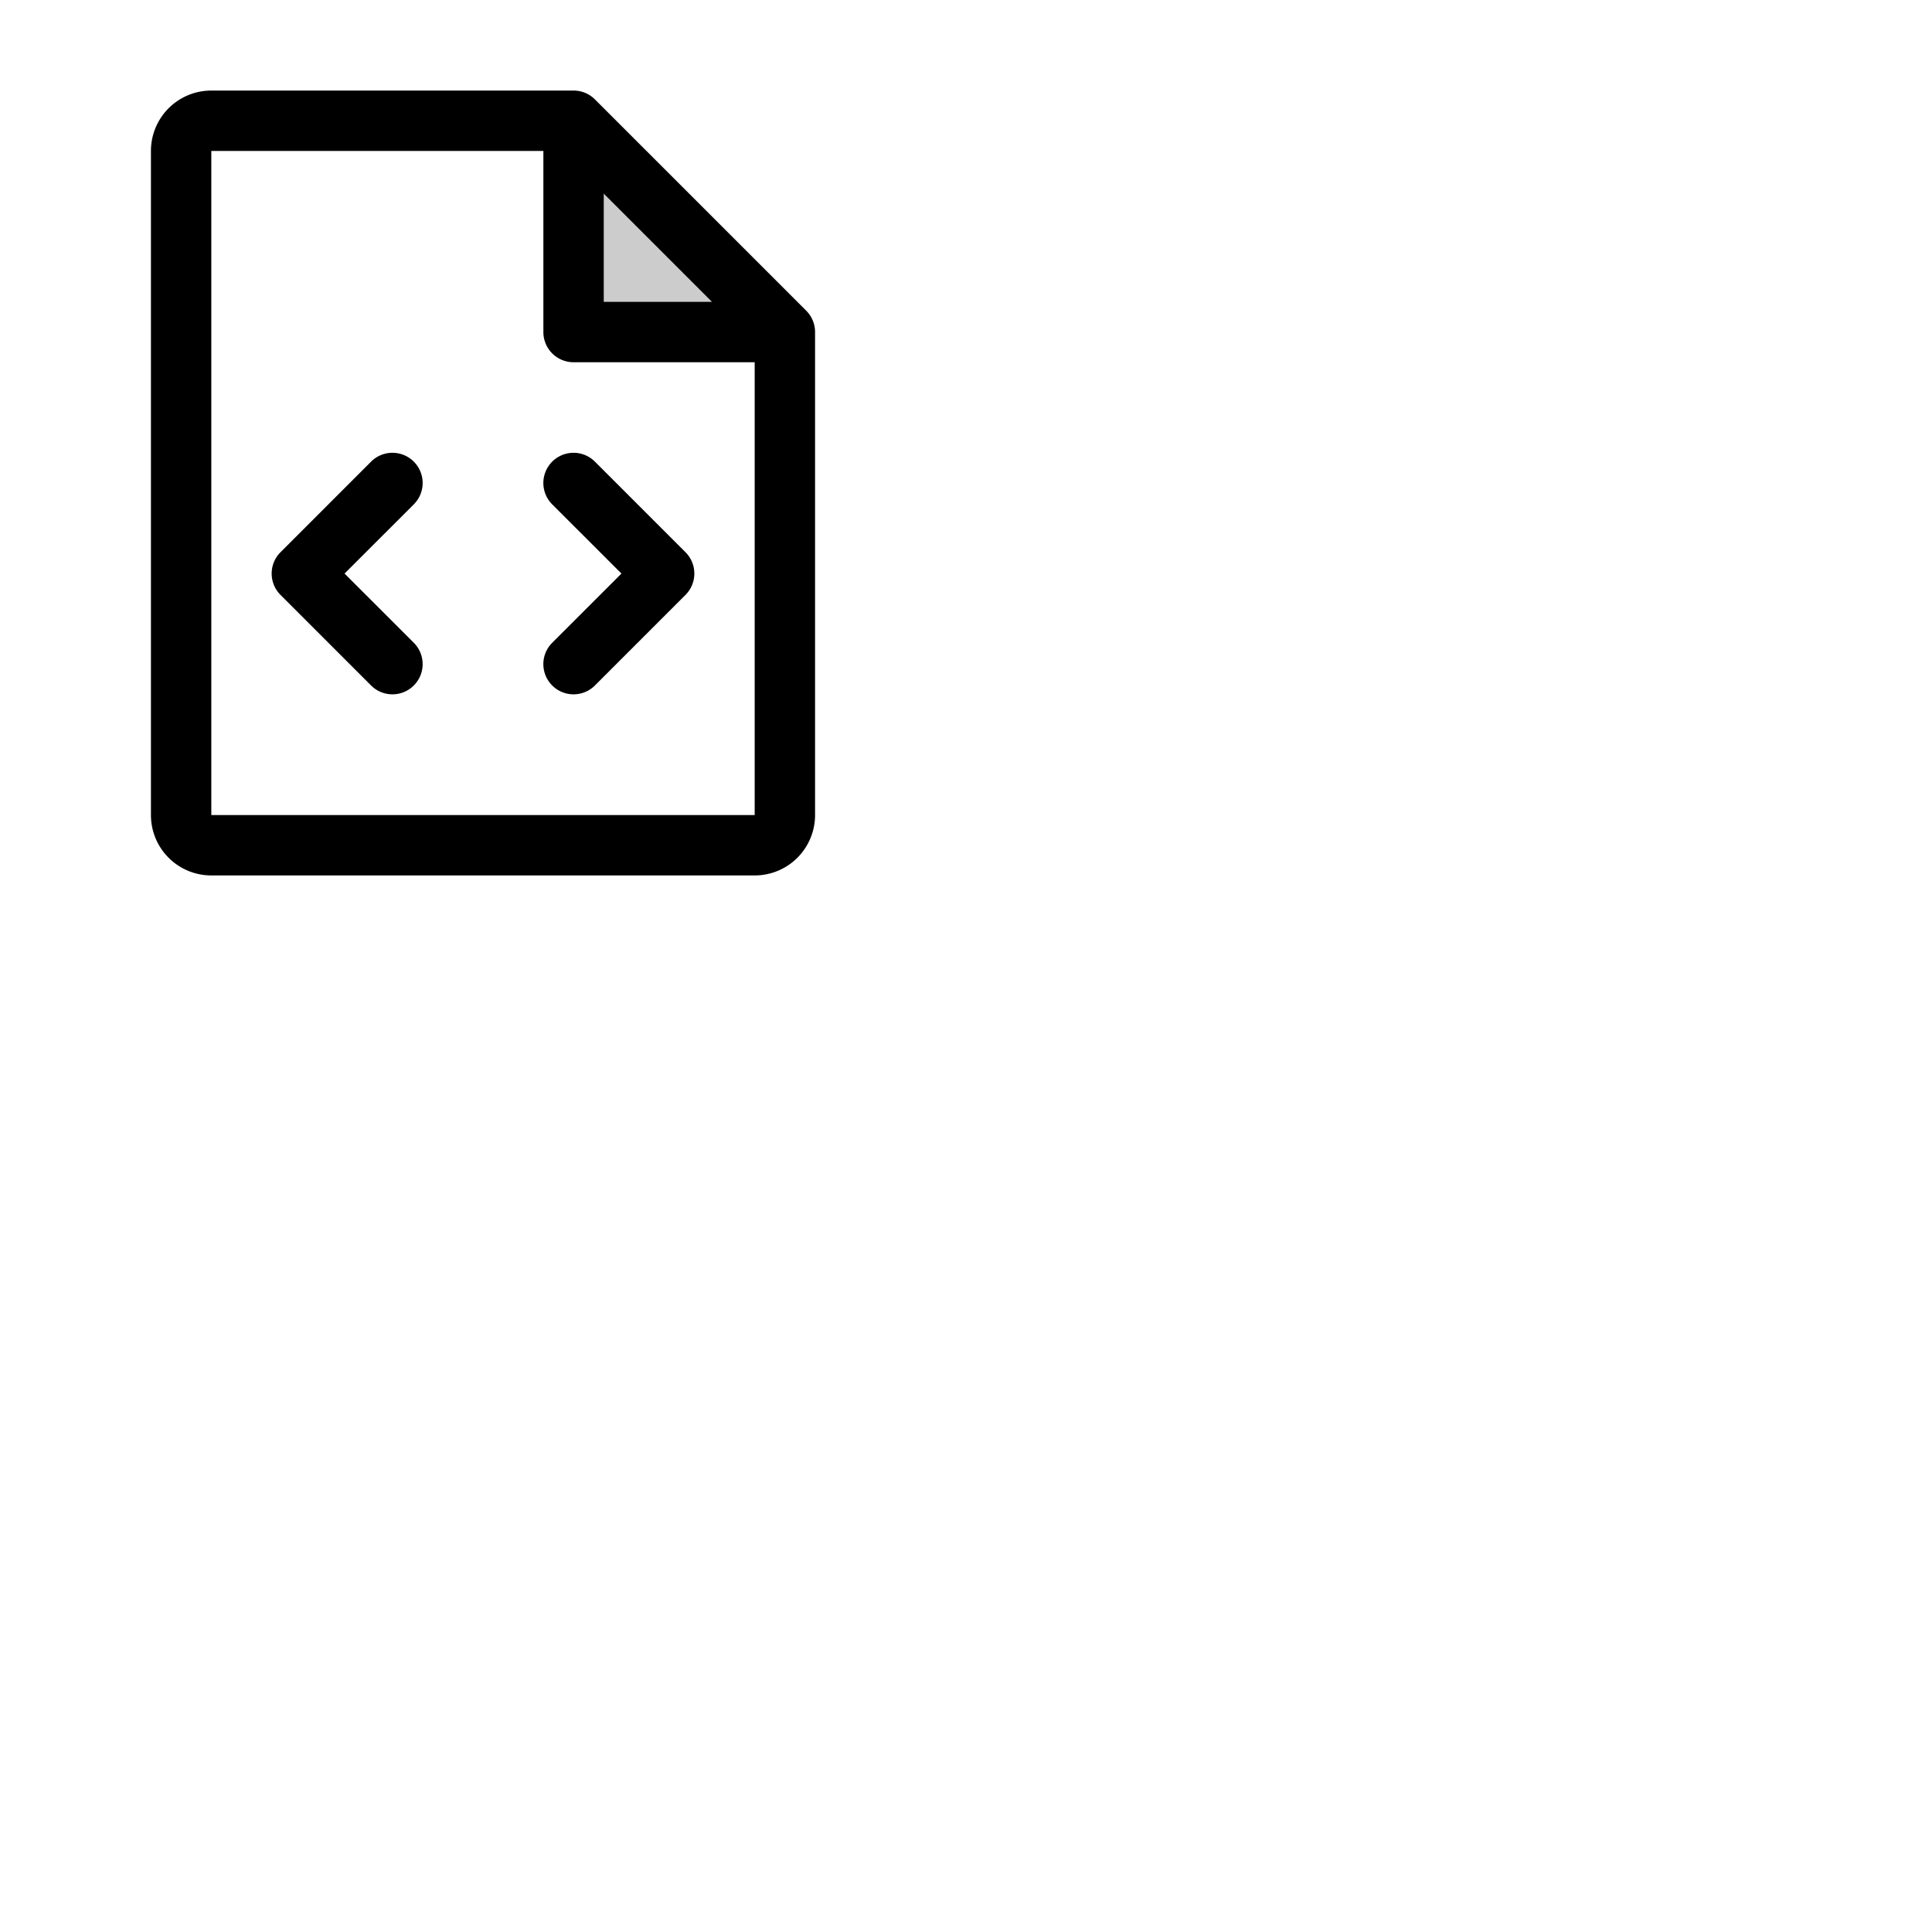 <svg xmlns="http://www.w3.org/2000/svg" version="1.1" viewBox="0 0 512 512" fill="currentColor"><g fill="currentColor"><path d="M208 88h-56V32Z" opacity=".2"/><path d="M181.66 146.34a8 8 0 0 1 0 11.32l-24 24a8 8 0 0 1-11.32-11.32L164.69 152l-18.35-18.34a8 8 0 0 1 11.32-11.32Zm-72-24a8 8 0 0 0-11.32 0l-24 24a8 8 0 0 0 0 11.32l24 24a8 8 0 0 0 11.32-11.32L91.31 152l18.35-18.34a8 8 0 0 0 0-11.32M216 88v128a16 16 0 0 1-16 16H56a16 16 0 0 1-16-16V40a16 16 0 0 1 16-16h96a8 8 0 0 1 5.66 2.34l56 56A8 8 0 0 1 216 88m-56-8h28.69L160 51.31Zm40 136V96h-48a8 8 0 0 1-8-8V40H56v176z"/></g></svg>